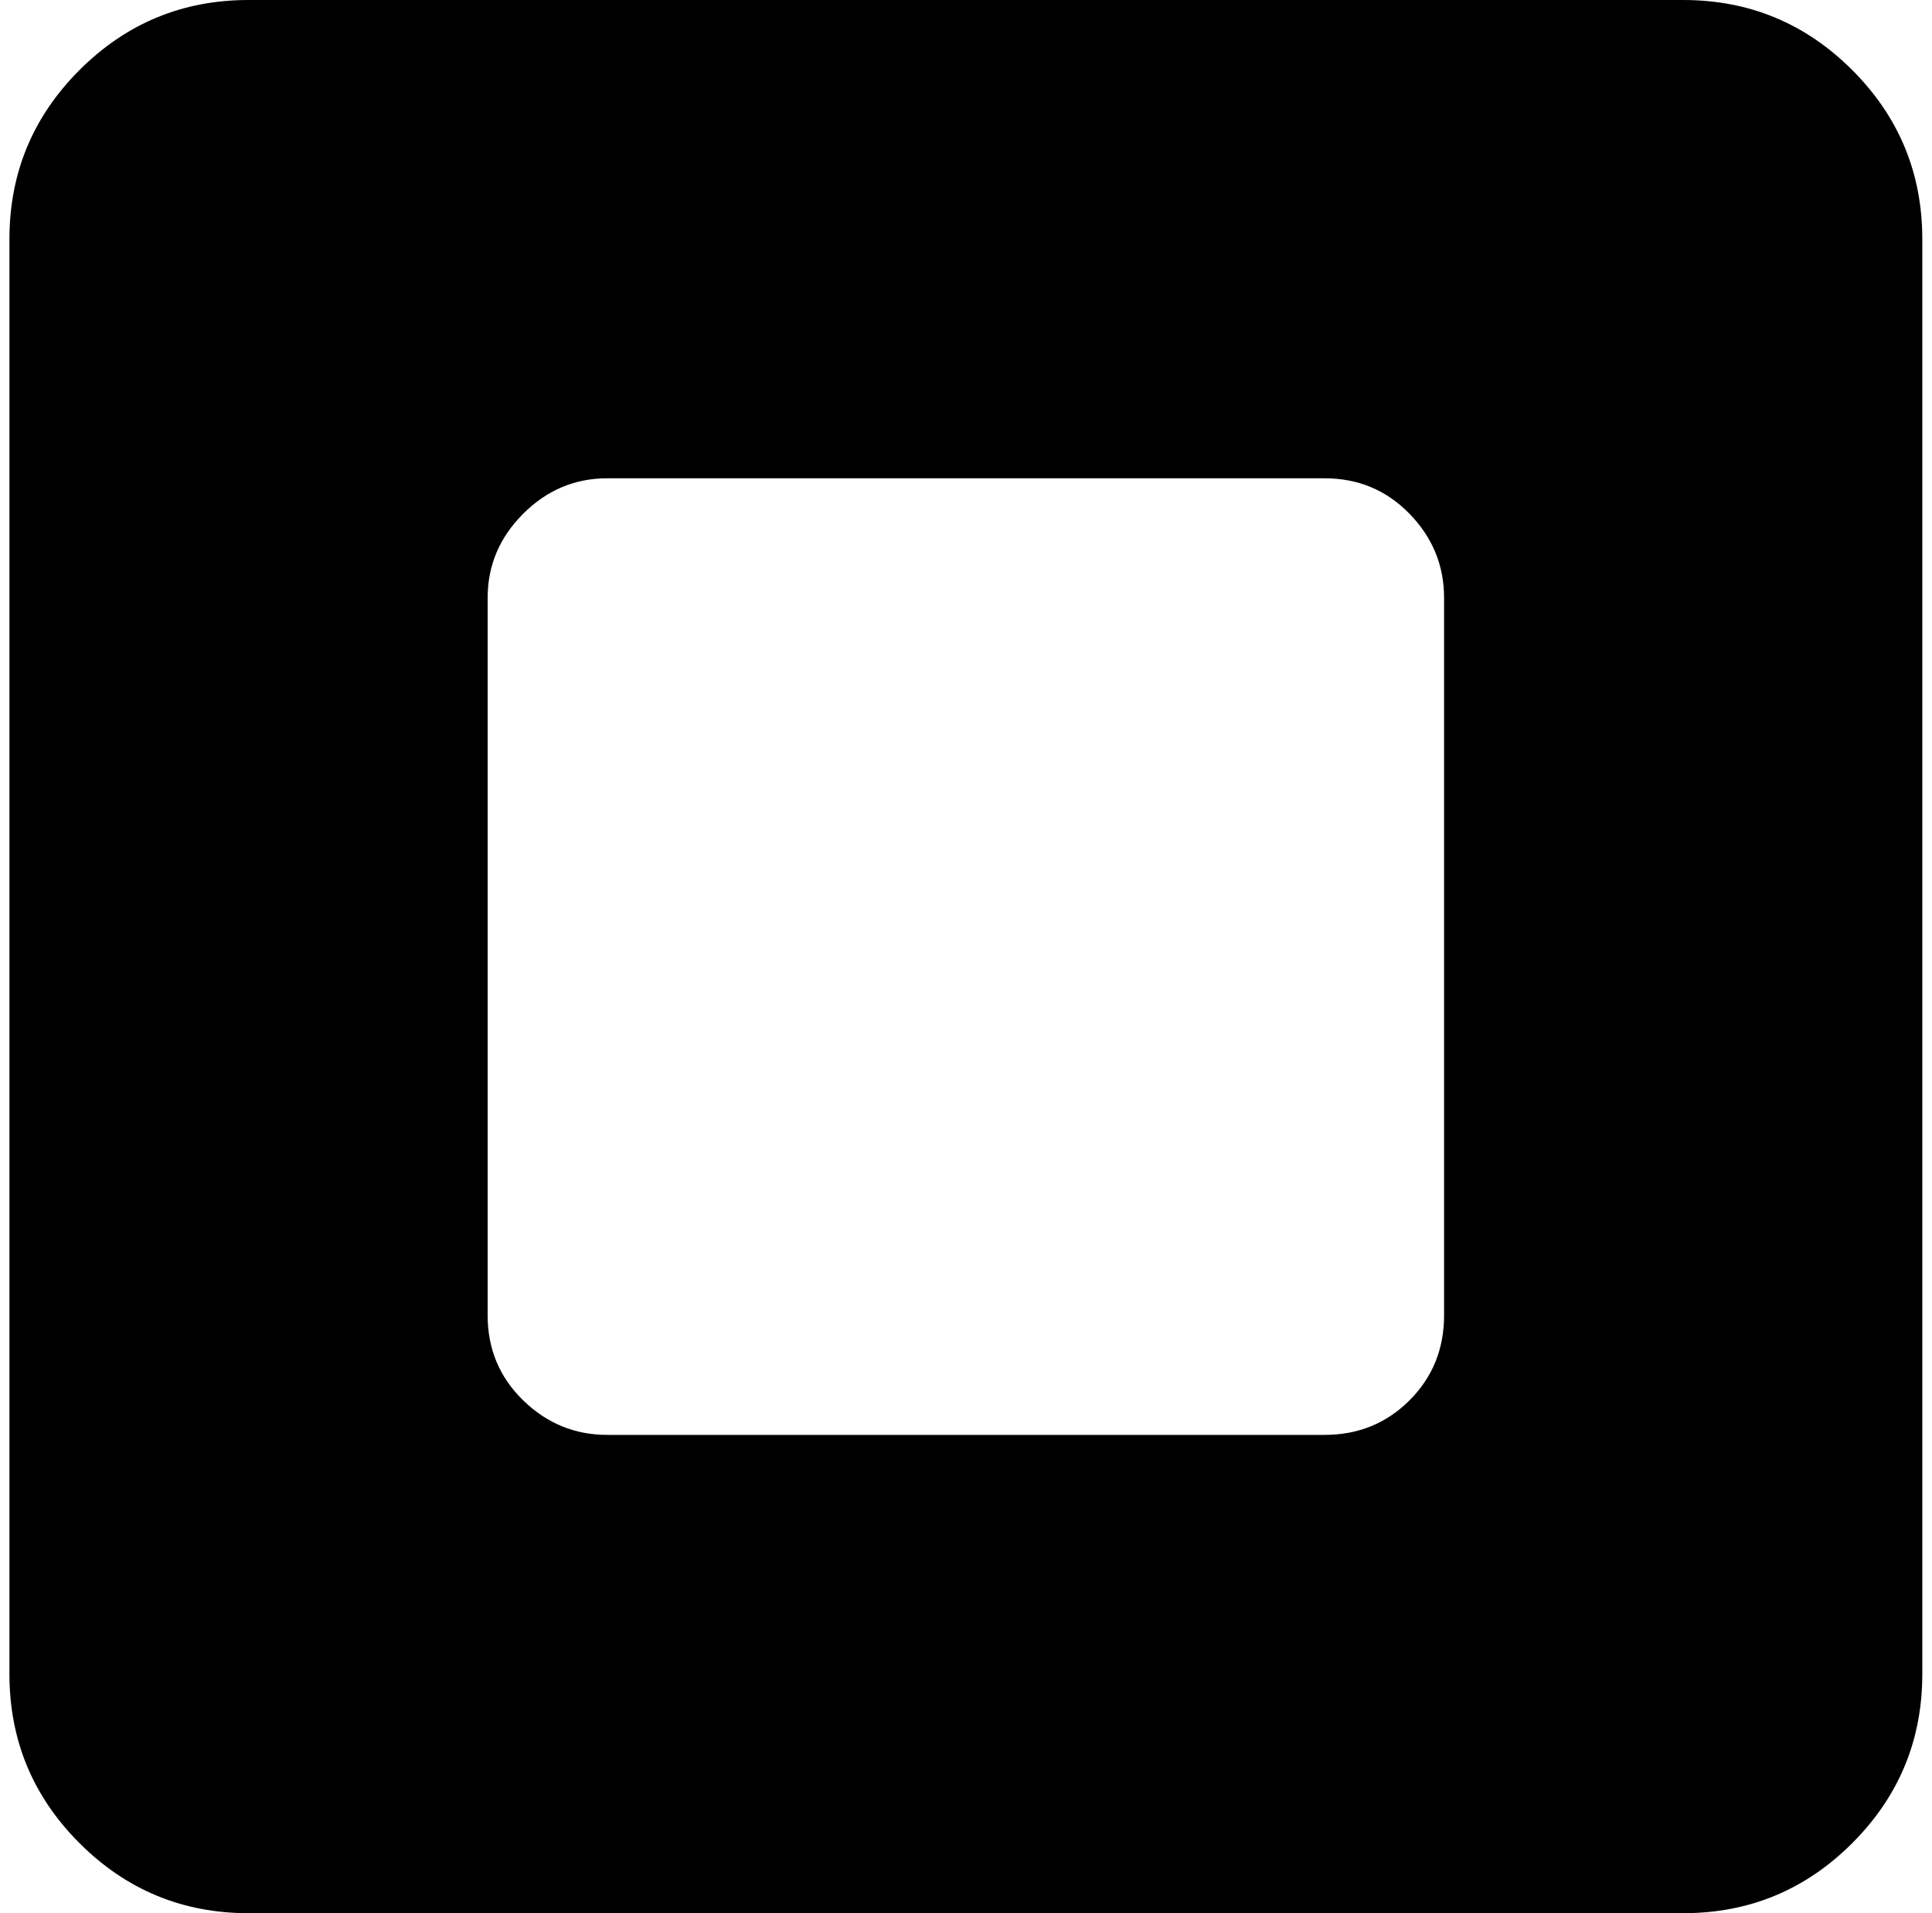 <svg xmlns="http://www.w3.org/2000/svg" width="1.01em" height="1em" viewBox="0 0 1025 1024"><path fill="currentColor" d="M896.428 1024h-768q-53 0-90.5-37.5T.428 896V128q0-53 37.5-90.5t90.5-37.5h768q53 0 90.5 37.5t37.5 90.5v768q0 53-37.5 90.5t-90.5 37.5m-128-704q0-26-18.5-45t-45.5-19h-384q-26 0-45 19t-19 45v384q0 27 19 45.5t45 18.5h384q27 0 45.5-18.5t18.5-45.5z"/></svg>